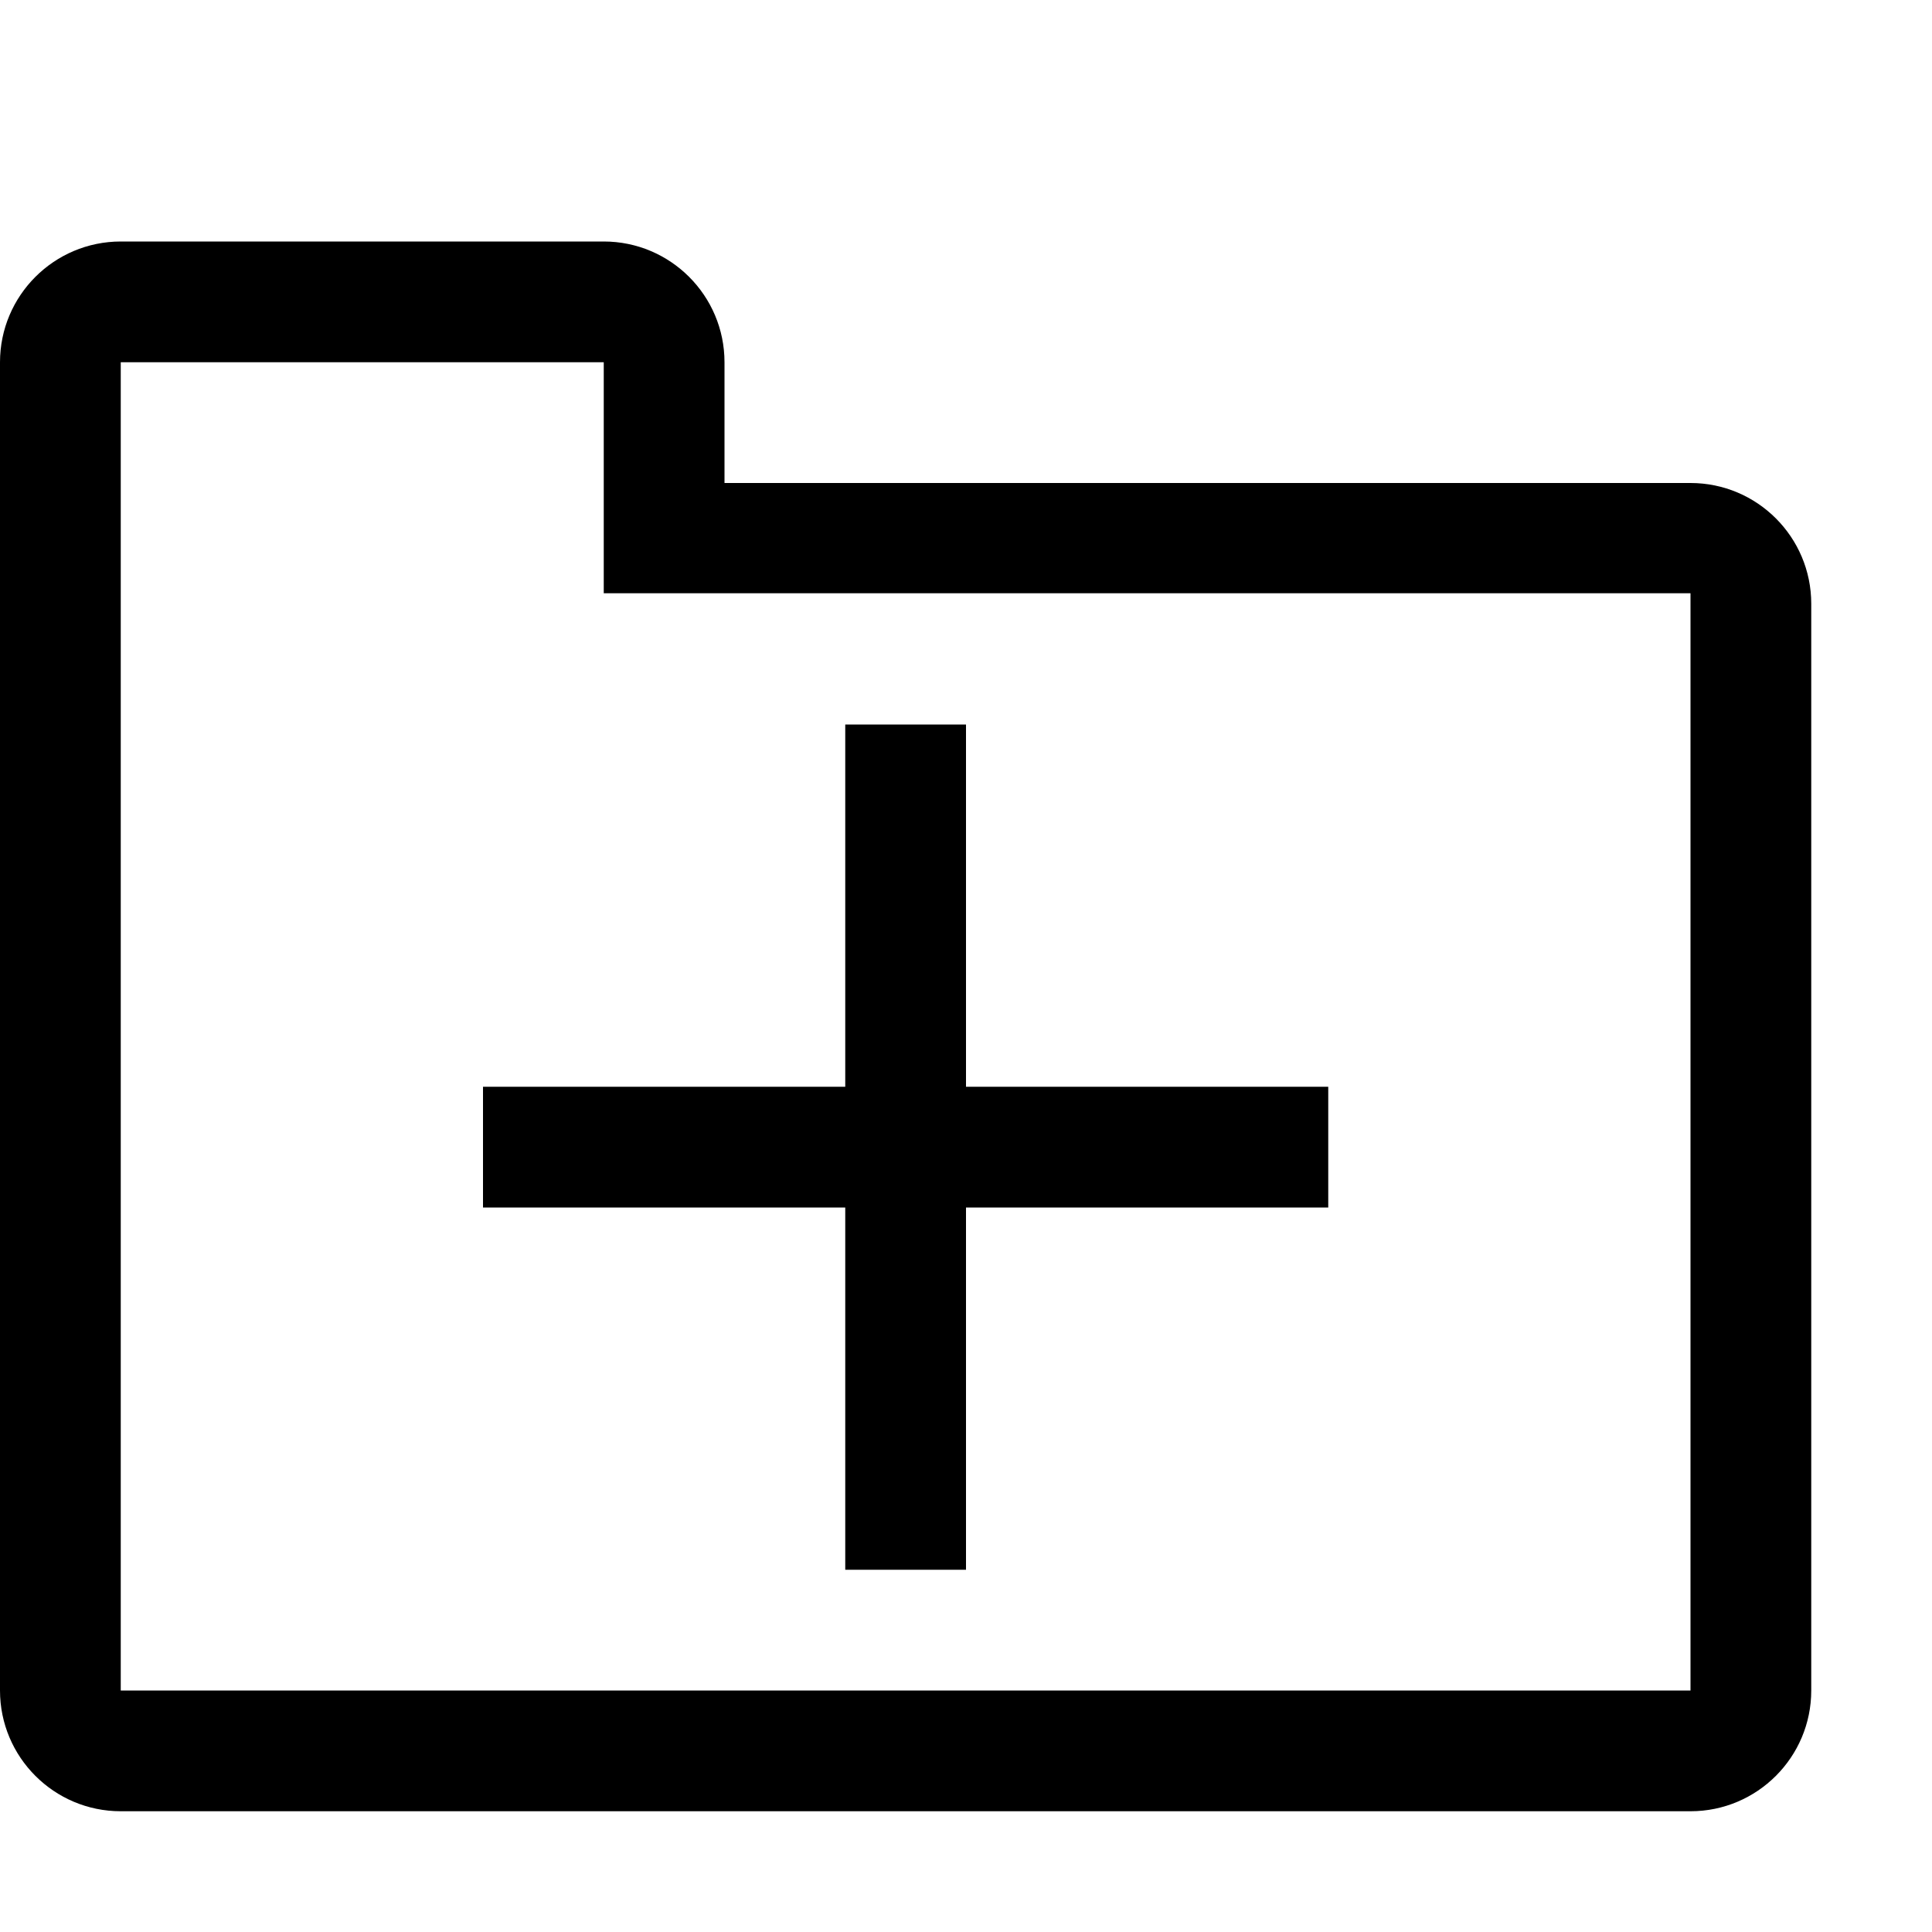 <svg width="16" height="16" viewBox="0 0 16 16" fill="none" xmlns="http://www.w3.org/2000/svg">
<path fill-rule="evenodd" clip-rule="evenodd" d="M1 2H5C5.552 2 6 2.448 6 3V4H14C14.552 4 15 4.448 15 5V14C15 14.552 14.552 15 14 15H1C0.448 15 0 14.552 0 14V3C0 2.448 0.448 2 1 2ZM1 3V14H14V4.913H5V3.957V3H1ZM7 6H8V9H11V10H8V13H7V10H4V9H7V6Z" fill="black"/>
</svg>
